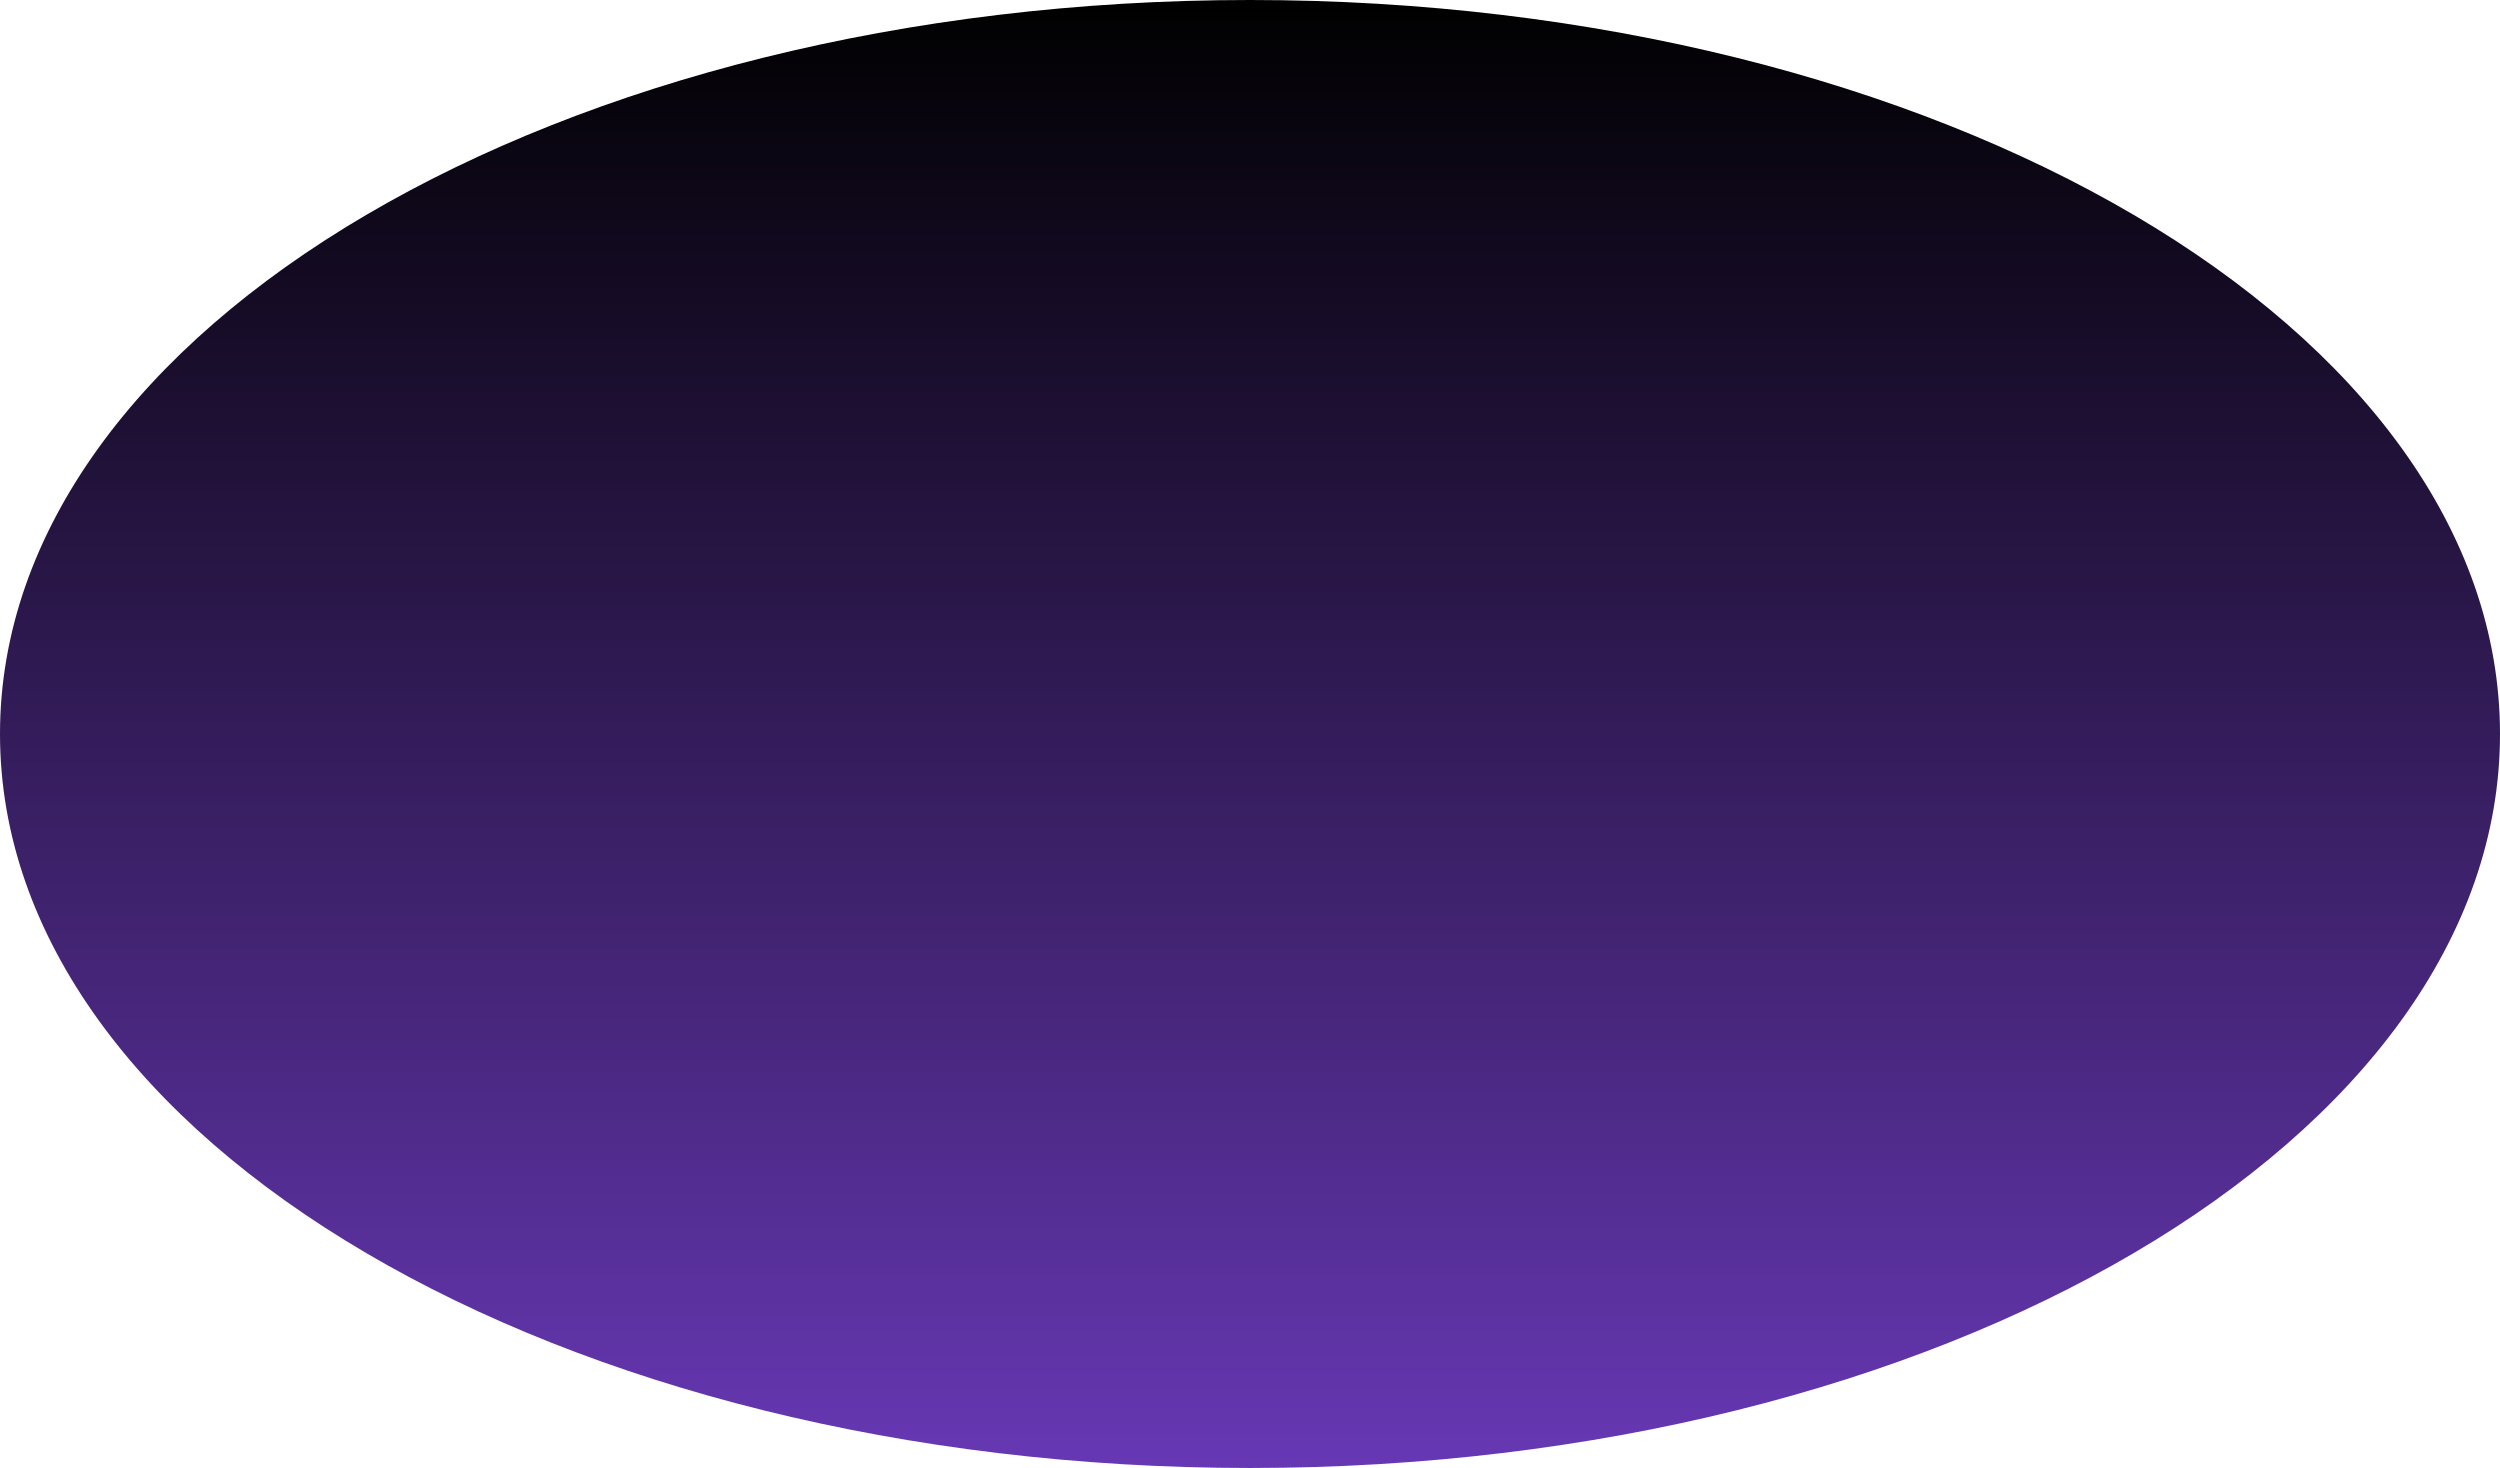 <svg width="2936" height="1724" viewBox="0 0 2936 1724" fill="none" xmlns="http://www.w3.org/2000/svg">
<g clip-path="url(#clip0_1406_885)">
<path d="M1468 1724C2278.75 1724 2936 1338.07 2936 862C2936 385.931 2278.75 0 1468 0C657.246 0 0 385.931 0 862C0 1338.07 657.246 1724 1468 1724Z" fill="url(#paint0_linear_1406_885)"/>
</g>
<defs>
<linearGradient id="paint0_linear_1406_885" x1="1468" y1="2441.5" x2="1468" y2="0" gradientUnits="userSpaceOnUse">
<stop stop-color="#924FFF"/>
<stop offset="1"/>
</linearGradient>
<clipPath id="clip0_1406_885">
<rect width="2936" height="1724" fill="white"/>
</clipPath>
</defs>
</svg>
